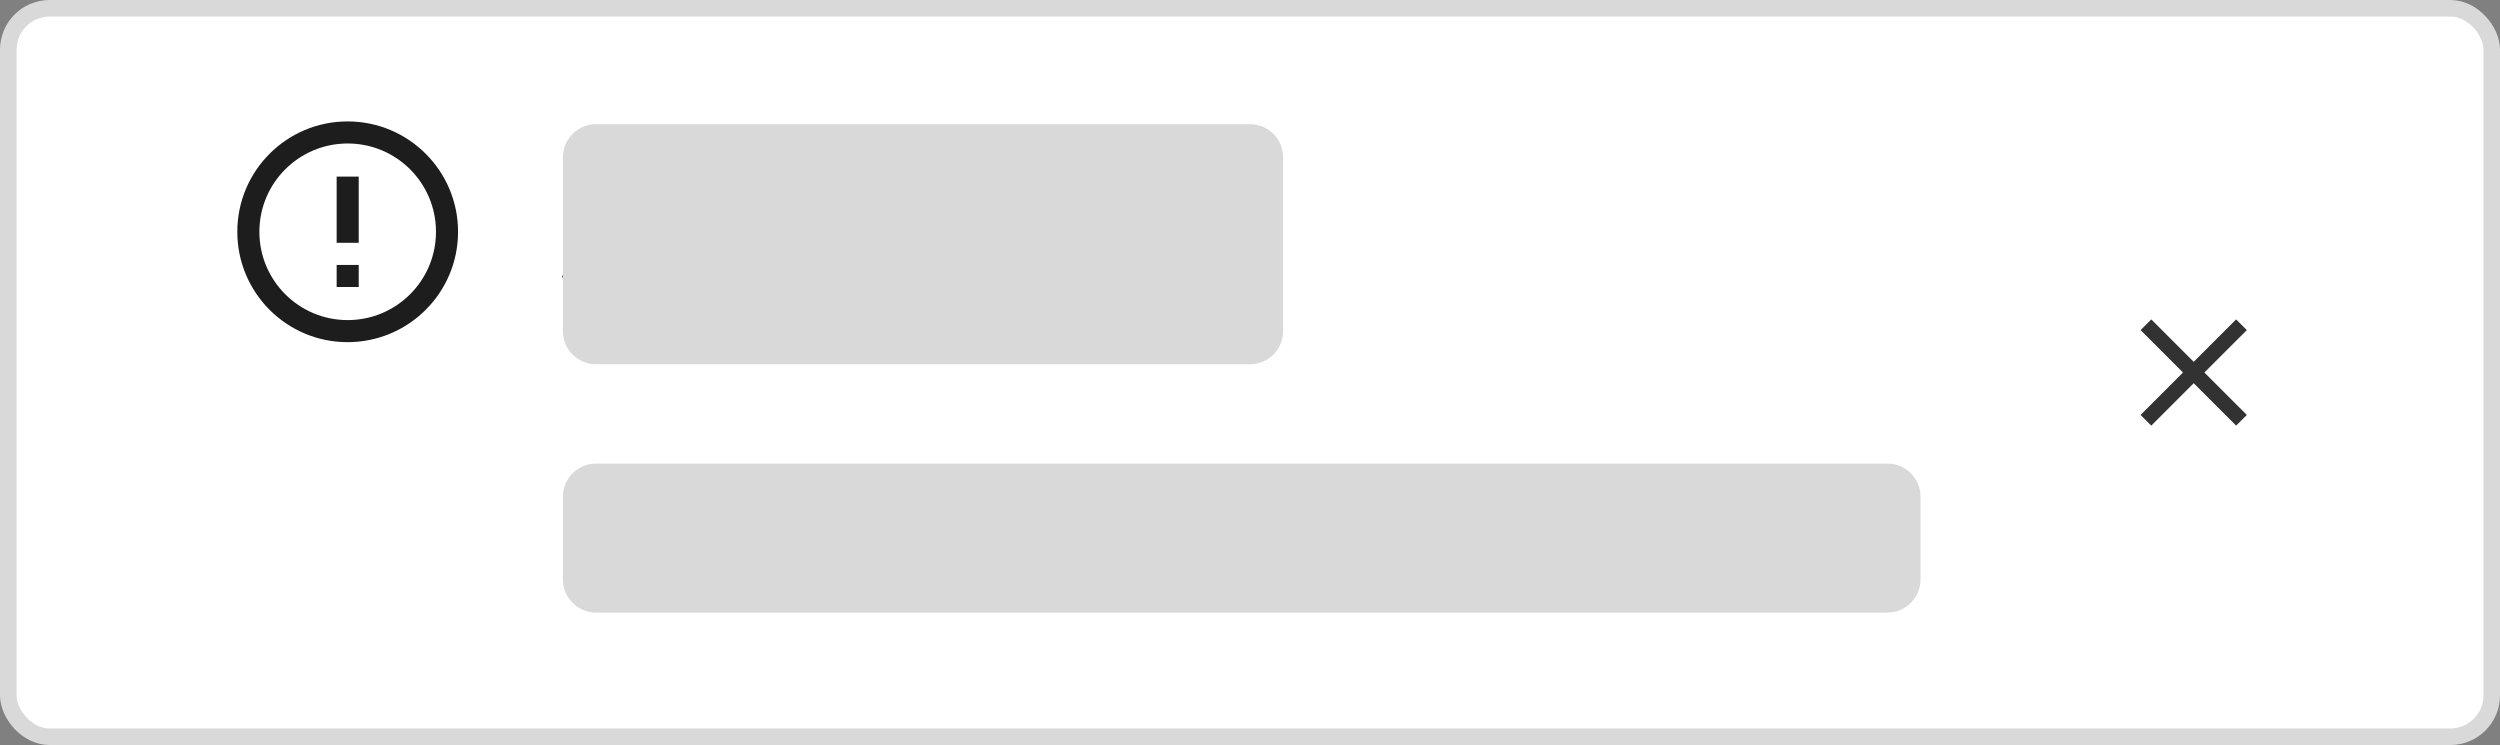 <svg width="302" height="90" viewBox="0 0 302 90" fill="none" xmlns="http://www.w3.org/2000/svg">
<rect x="0" y="0" width="302" height="90" fill="#808080" stroke="none"/>
<rect x="1" y="1" width="300" height="88" rx="5" fill="white"/>
<path d="M40.667 32H43.333V34.667H40.667V32ZM40.667 21.333H43.333V29.333H40.667V21.333ZM41.987 14.667C34.627 14.667 28.667 20.64 28.667 28C28.667 35.36 34.627 41.333 41.987 41.333C49.36 41.333 55.333 35.36 55.333 28C55.333 20.64 49.36 14.667 41.987 14.667ZM42 38.667C36.107 38.667 31.333 33.893 31.333 28C31.333 22.107 36.107 17.333 42 17.333C47.893 17.333 52.667 22.107 52.667 28C52.667 33.893 47.893 38.667 42 38.667Z" fill="#1D1D1D"/>
<path d="M73.296 24.044L71.568 28.956H75.056L73.344 24.044H73.296ZM67.888 33.5L72.272 22.076H74.4L78.8 33.5H76.656L75.584 30.476H71.024L69.952 33.5H67.888ZM79.68 33.5V22.076H81.504V33.5H79.68ZM90.995 29.836H84.915C84.915 31.132 85.619 32.284 87.139 32.284C88.195 32.284 88.835 31.82 89.155 30.908H90.883C90.483 32.716 88.947 33.724 87.139 33.724C84.547 33.724 83.091 31.916 83.091 29.372C83.091 27.02 84.627 25.004 87.091 25.004C89.699 25.004 91.299 27.356 90.995 29.836ZM84.915 28.636H89.171C89.107 27.484 88.323 26.444 87.091 26.444C85.827 26.444 84.963 27.404 84.915 28.636ZM92.382 33.5V25.228H94.094V26.828H94.126C94.334 25.948 95.422 25.004 96.542 25.004C96.958 25.004 97.07 25.036 97.23 25.052V26.812C96.974 26.78 96.702 26.732 96.446 26.732C95.198 26.732 94.206 27.74 94.206 29.564V33.5H92.382ZM97.175 26.588V25.228H98.551V22.748H100.375V25.228H102.023V26.588H100.375V31.004C100.375 31.756 100.439 32.14 101.255 32.14C101.511 32.14 101.767 32.14 102.023 32.076V33.484C101.623 33.516 101.239 33.58 100.839 33.58C98.935 33.58 98.583 32.844 98.551 31.468V26.588H97.175ZM106.956 26.588V25.228H108.332V22.748H110.156V25.228H111.804V26.588H110.156V31.004C110.156 31.756 110.22 32.14 111.036 32.14C111.292 32.14 111.548 32.14 111.804 32.076V33.484C111.404 33.516 111.02 33.58 110.62 33.58C108.716 33.58 108.364 32.844 108.332 31.468V26.588H106.956ZM113.164 33.5V25.228H114.988V33.5H113.164ZM113.164 23.804V22.076H114.988V23.804H113.164ZM116.144 26.588V25.228H117.52V22.748H119.344V25.228H120.992V26.588H119.344V31.004C119.344 31.756 119.408 32.14 120.224 32.14C120.48 32.14 120.736 32.14 120.992 32.076V33.484C120.592 33.516 120.208 33.58 119.808 33.58C117.904 33.58 117.552 32.844 117.52 31.468V26.588H116.144ZM122.352 33.5V22.076H124.176V33.5H122.352ZM133.667 29.836H127.587C127.587 31.132 128.291 32.284 129.811 32.284C130.867 32.284 131.507 31.82 131.827 30.908H133.555C133.155 32.716 131.619 33.724 129.811 33.724C127.219 33.724 125.763 31.916 125.763 29.372C125.763 27.02 127.299 25.004 129.763 25.004C132.371 25.004 133.971 27.356 133.667 29.836ZM127.587 28.636H131.843C131.779 27.484 130.995 26.444 129.763 26.444C128.499 26.444 127.635 27.404 127.587 28.636Z" fill="#1D1D1D"/>
<path d="M271.417 39.876L270.124 38.583L265 43.708L259.876 38.583L258.583 39.876L263.707 45L258.583 50.124L259.876 51.417L265 46.292L270.124 51.417L271.417 50.124L266.292 45L271.417 39.876Z" fill="#323232"/>
<rect x="1" y="1" width="300" height="88" rx="5" stroke="#D9D9D9" stroke-width="2"/>
<path d="M68 19C68 16.791 69.791 15 72 15H151C153.209 15 155 16.791 155 19V40C155 42.209 153.209 44 151 44H72C69.791 44 68 42.209 68 40V19Z" fill="#D9D9D9"/>
<path d="M68 60C68 57.791 69.791 56 72 56H228C230.209 56 232 57.791 232 60V70C232 72.209 230.209 74 228 74H72C69.791 74 68 72.209 68 70V60Z" fill="#D9D9D9"/>
</svg>
